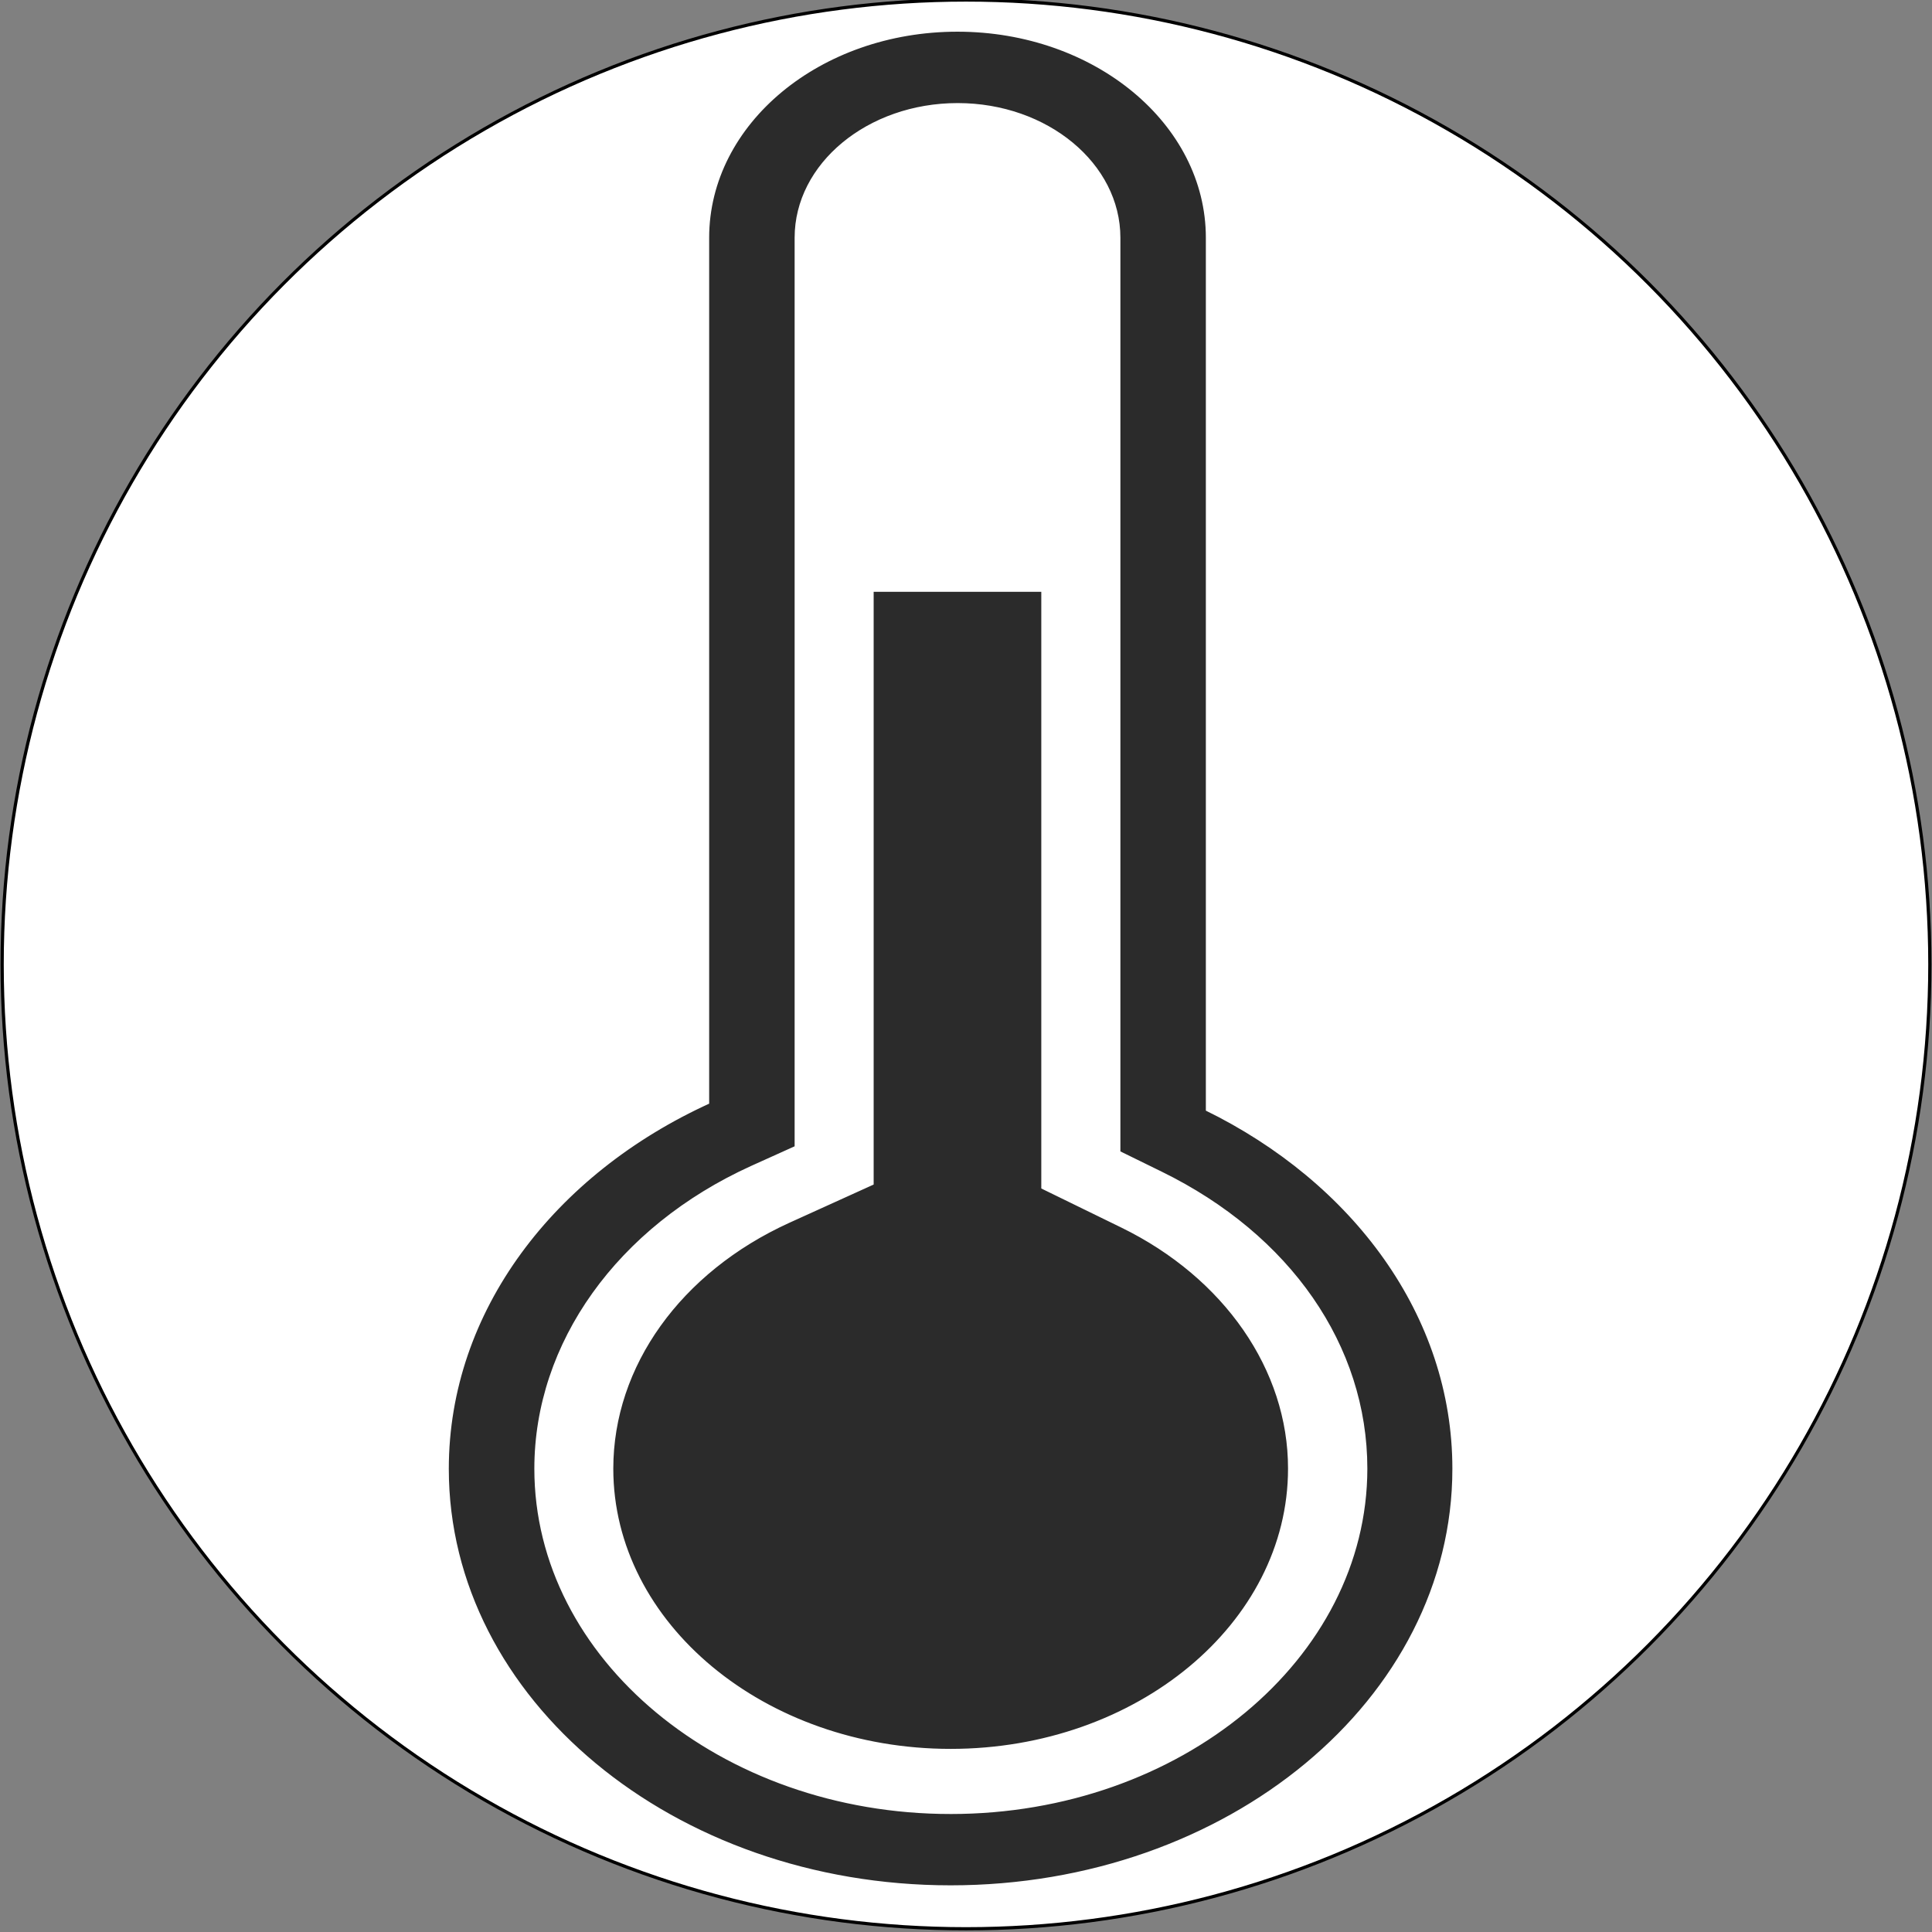 <svg width="600" height="600" xmlns="http://www.w3.org/2000/svg">
 <rect width="100%" height="100%" fill="#808080" stroke="none"/>
 <g>
  <title>Layer 1</title>
  <ellipse fill="#fff" cx="300" cy="299.5" id="svg_1" rx="299.333" ry="299.5" stroke="#000"/>
  <path fill="none" stroke="#000" stroke-width="5" d="m280.088,643.923l0.569,0l0.176,-0.541l0.176,0.541l0.569,0l-0.46,0.334l0.176,0.541l-0.46,-0.334l-0.46,0.334l0.176,-0.541l-0.46,-0.334z" id="svg_30"/>
  <path id="svg_6" d="m-97.573,98.167c-0.084,-0.015 -0.113,-0.121 -0.063,-0.185c0.067,-0.098 0.209,-0.165 0.32,-0.103c0.002,-0.347 0.001,-0.693 0.001,-1.04c0.278,-0.056 0.557,-0.109 0.835,-0.165c-0.001,0.389 -0.001,0.777 -0.002,1.166c-0.044,0.118 -0.184,0.199 -0.307,0.163c-0.073,-0.022 -0.09,-0.116 -0.05,-0.174c0.056,-0.086 0.159,-0.145 0.263,-0.129c0.03,-0.003 0.073,0.045 0.061,-0.009c0,-0.234 0,-0.467 0,-0.701c-0.255,0.051 -0.511,0.1 -0.766,0.151c-0.001,0.282 0.003,0.564 -0.003,0.845c-0.018,0.095 -0.111,0.16 -0.2,0.179c-0.03,0.004 -0.06,0.007 -0.09,0.002l0,0zm0.666,-1.176c0.131,-0.026 0.262,-0.051 0.393,-0.077c0.017,-0.066 -0.058,-0.023 -0.095,-0.022c-0.224,0.044 -0.448,0.088 -0.672,0.132c-0.017,0.066 0.058,0.023 0.095,0.022c0.093,-0.018 0.186,-0.037 0.278,-0.055zm0,-0.116c0.131,-0.026 0.262,-0.051 0.393,-0.077c0.017,-0.066 -0.058,-0.023 -0.095,-0.022c-0.224,0.044 -0.448,0.088 -0.672,0.132c-0.017,0.066 0.058,0.023 0.095,0.022c0.093,-0.018 0.186,-0.037 0.278,-0.055z" stroke="#000" fill="#fff"/>
  <path stroke="#2b2b2b" id="svg_18" d="m373.989,345.22l0,-271.371c0,-35.093 -34.391,-63.508 -76.649,-63.508c-42.349,0 -76.603,28.416 -76.603,63.508l0,269.227c-48.157,21.89 -80.857,64.324 -80.857,113.074c0,71.172 69.56,128.857 155.333,128.857c85.819,0 155.333,-57.685 155.333,-128.857c0.023,-47.29 -30.779,-88.547 -76.558,-110.931zm-78.753,218.637c-71.55,0 -129.791,-48.333 -129.791,-107.744c0,-39.304 25.885,-75.497 67.548,-94.447l13.286,-5.994l0,-281.842c0,-23.351 22.935,-42.32 51.13,-42.32c28.149,0 51.038,18.969 51.038,42.32l0,283.435l12.531,6.146c40.154,19.652 64.164,54.27 64.164,92.702c-0.046,59.411 -58.31,107.744 -129.906,107.744zm52.776,-182.179l-25.13,-12.273l0,-185.119l-51.061,0l0,183.905l-26.548,12.045c-33.477,15.27 -54.308,44.274 -54.308,75.876c0,47.688 46.808,86.518 104.272,86.518c57.51,0 104.272,-38.83 104.272,-86.518c0.046,-30.388 -19.688,-58.899 -51.496,-74.434z" fill="#2b2b2b"/>
 </g>

</svg>